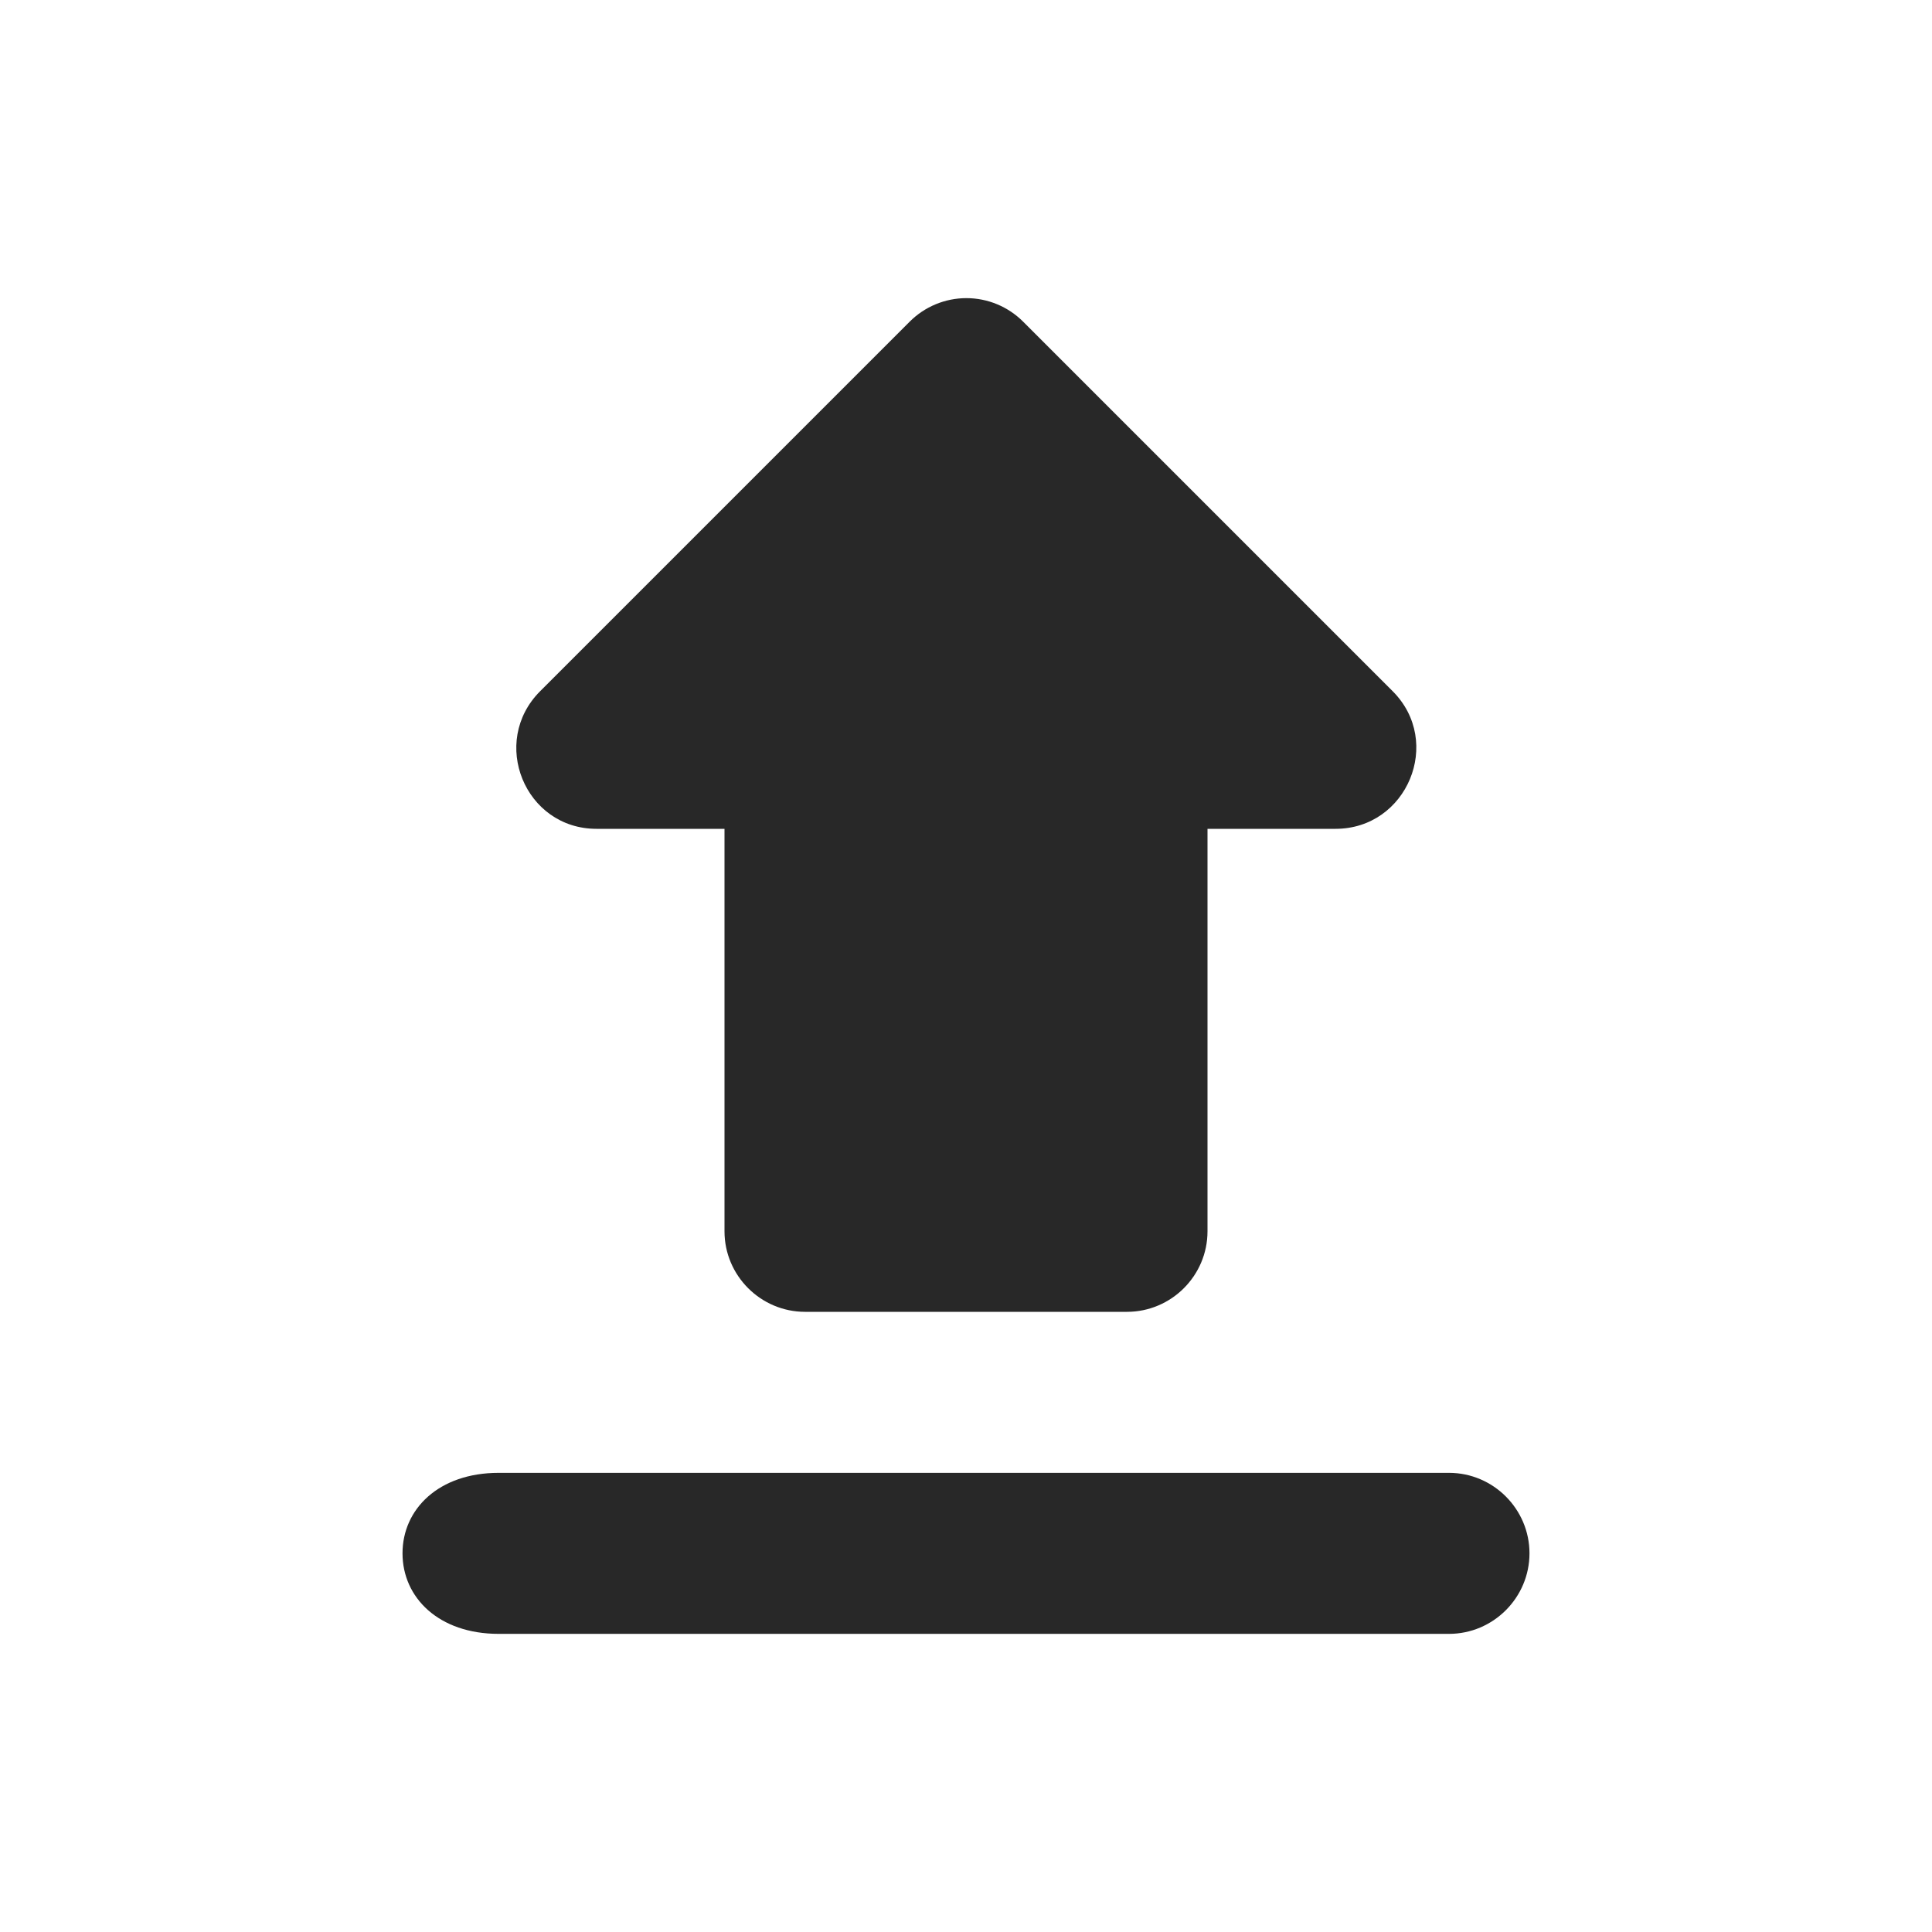<svg width="38" height="38" viewBox="0 0 38 38" fill="none" xmlns="http://www.w3.org/2000/svg">
<g id="upload_24px">
<path id="icon/file/upload_24px" fill-rule="evenodd" clip-rule="evenodd" d="M22.167 25.802H15.834C14.963 25.802 14.25 25.09 14.25 24.219V16.302H11.733C10.323 16.302 9.627 14.592 10.624 13.595L17.892 6.327C18.188 6.031 18.589 5.864 19.008 5.864C19.427 5.864 19.828 6.031 20.124 6.327L27.392 13.595C28.389 14.592 27.677 16.302 26.268 16.302H23.75V24.219C23.75 25.09 23.038 25.802 22.167 25.802ZM28.5 28.969H9.808C8.629 28.969 7.917 29.682 7.917 30.552C7.917 31.423 8.629 32.136 9.808 32.136H28.5C29.371 32.136 30.083 31.423 30.083 30.552C30.083 29.682 29.371 28.969 28.5 28.969Z" fill="#282828"/>
</g>
</svg>
